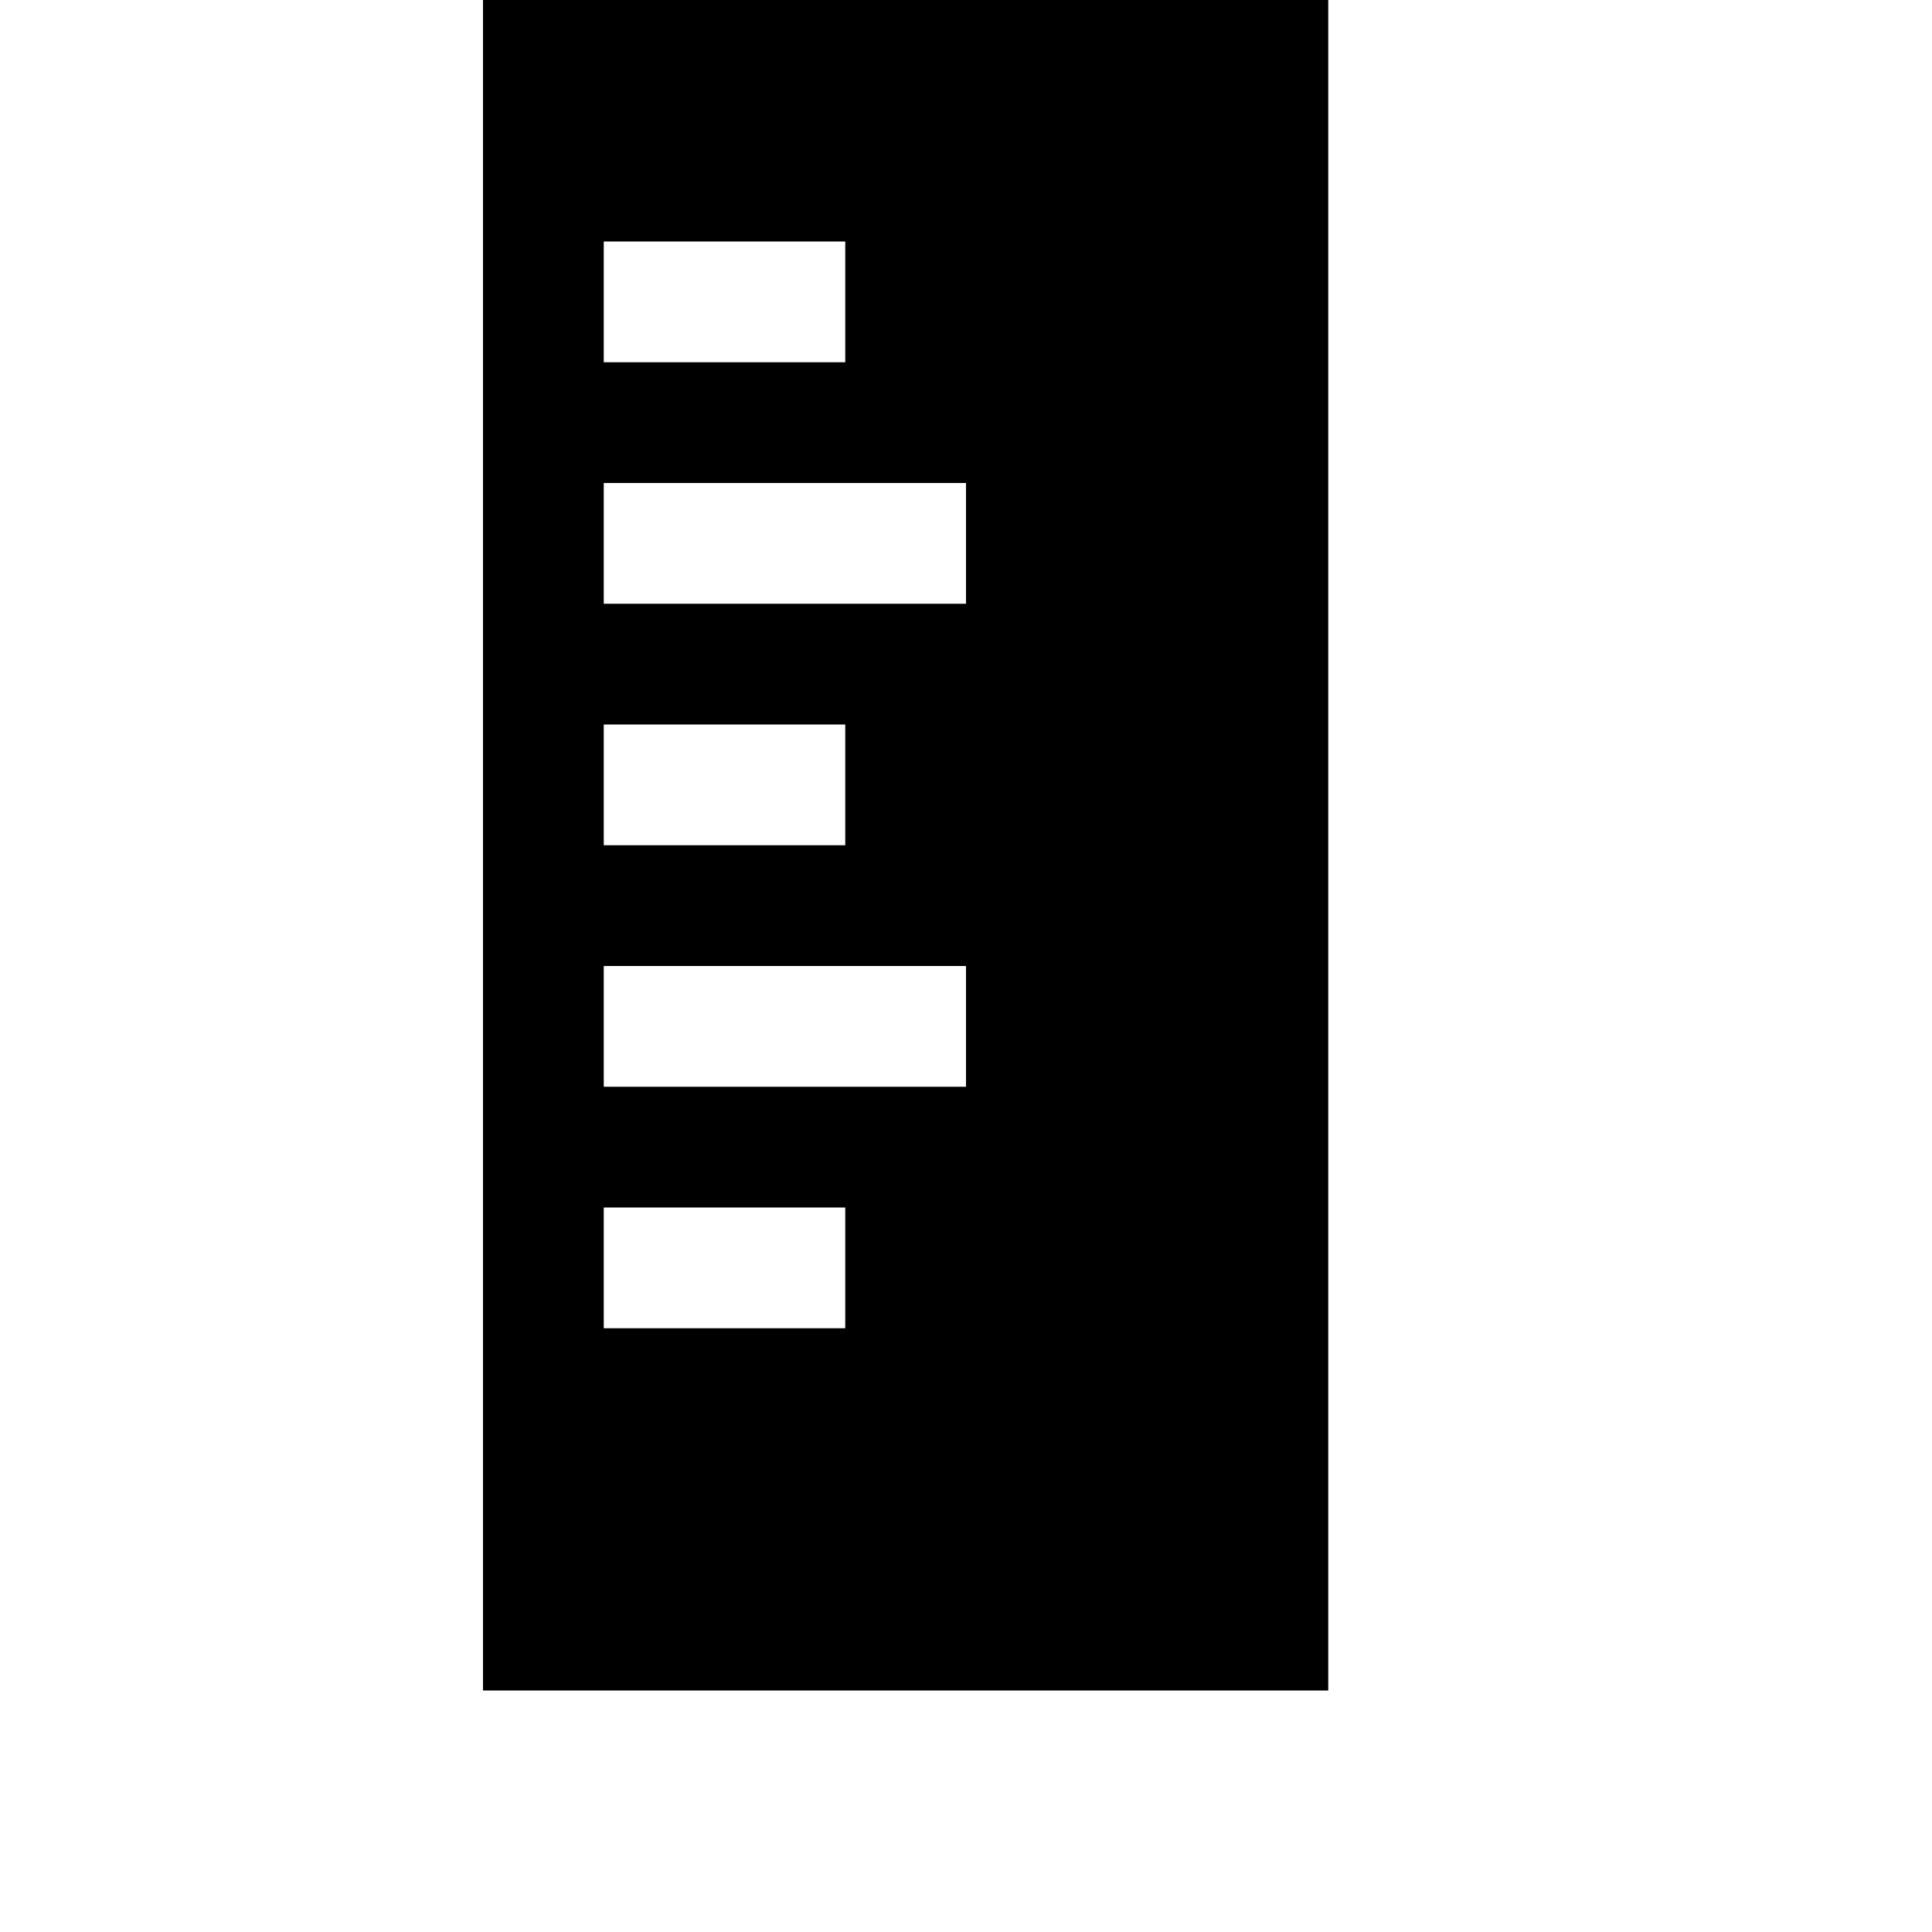 <svg width="64" height="64" viewBox="0 0 1024 1024" xmlns="http://www.w3.org/2000/svg"><path d="M256 896V-64h448v960H256zm256-320v-64H320v64h192zm-192 64v64h128v-64H320zm128-192v-64H320v64h128zm64-128v-64H320v64h192zM320 192h128v-64H320v64z"/></svg>